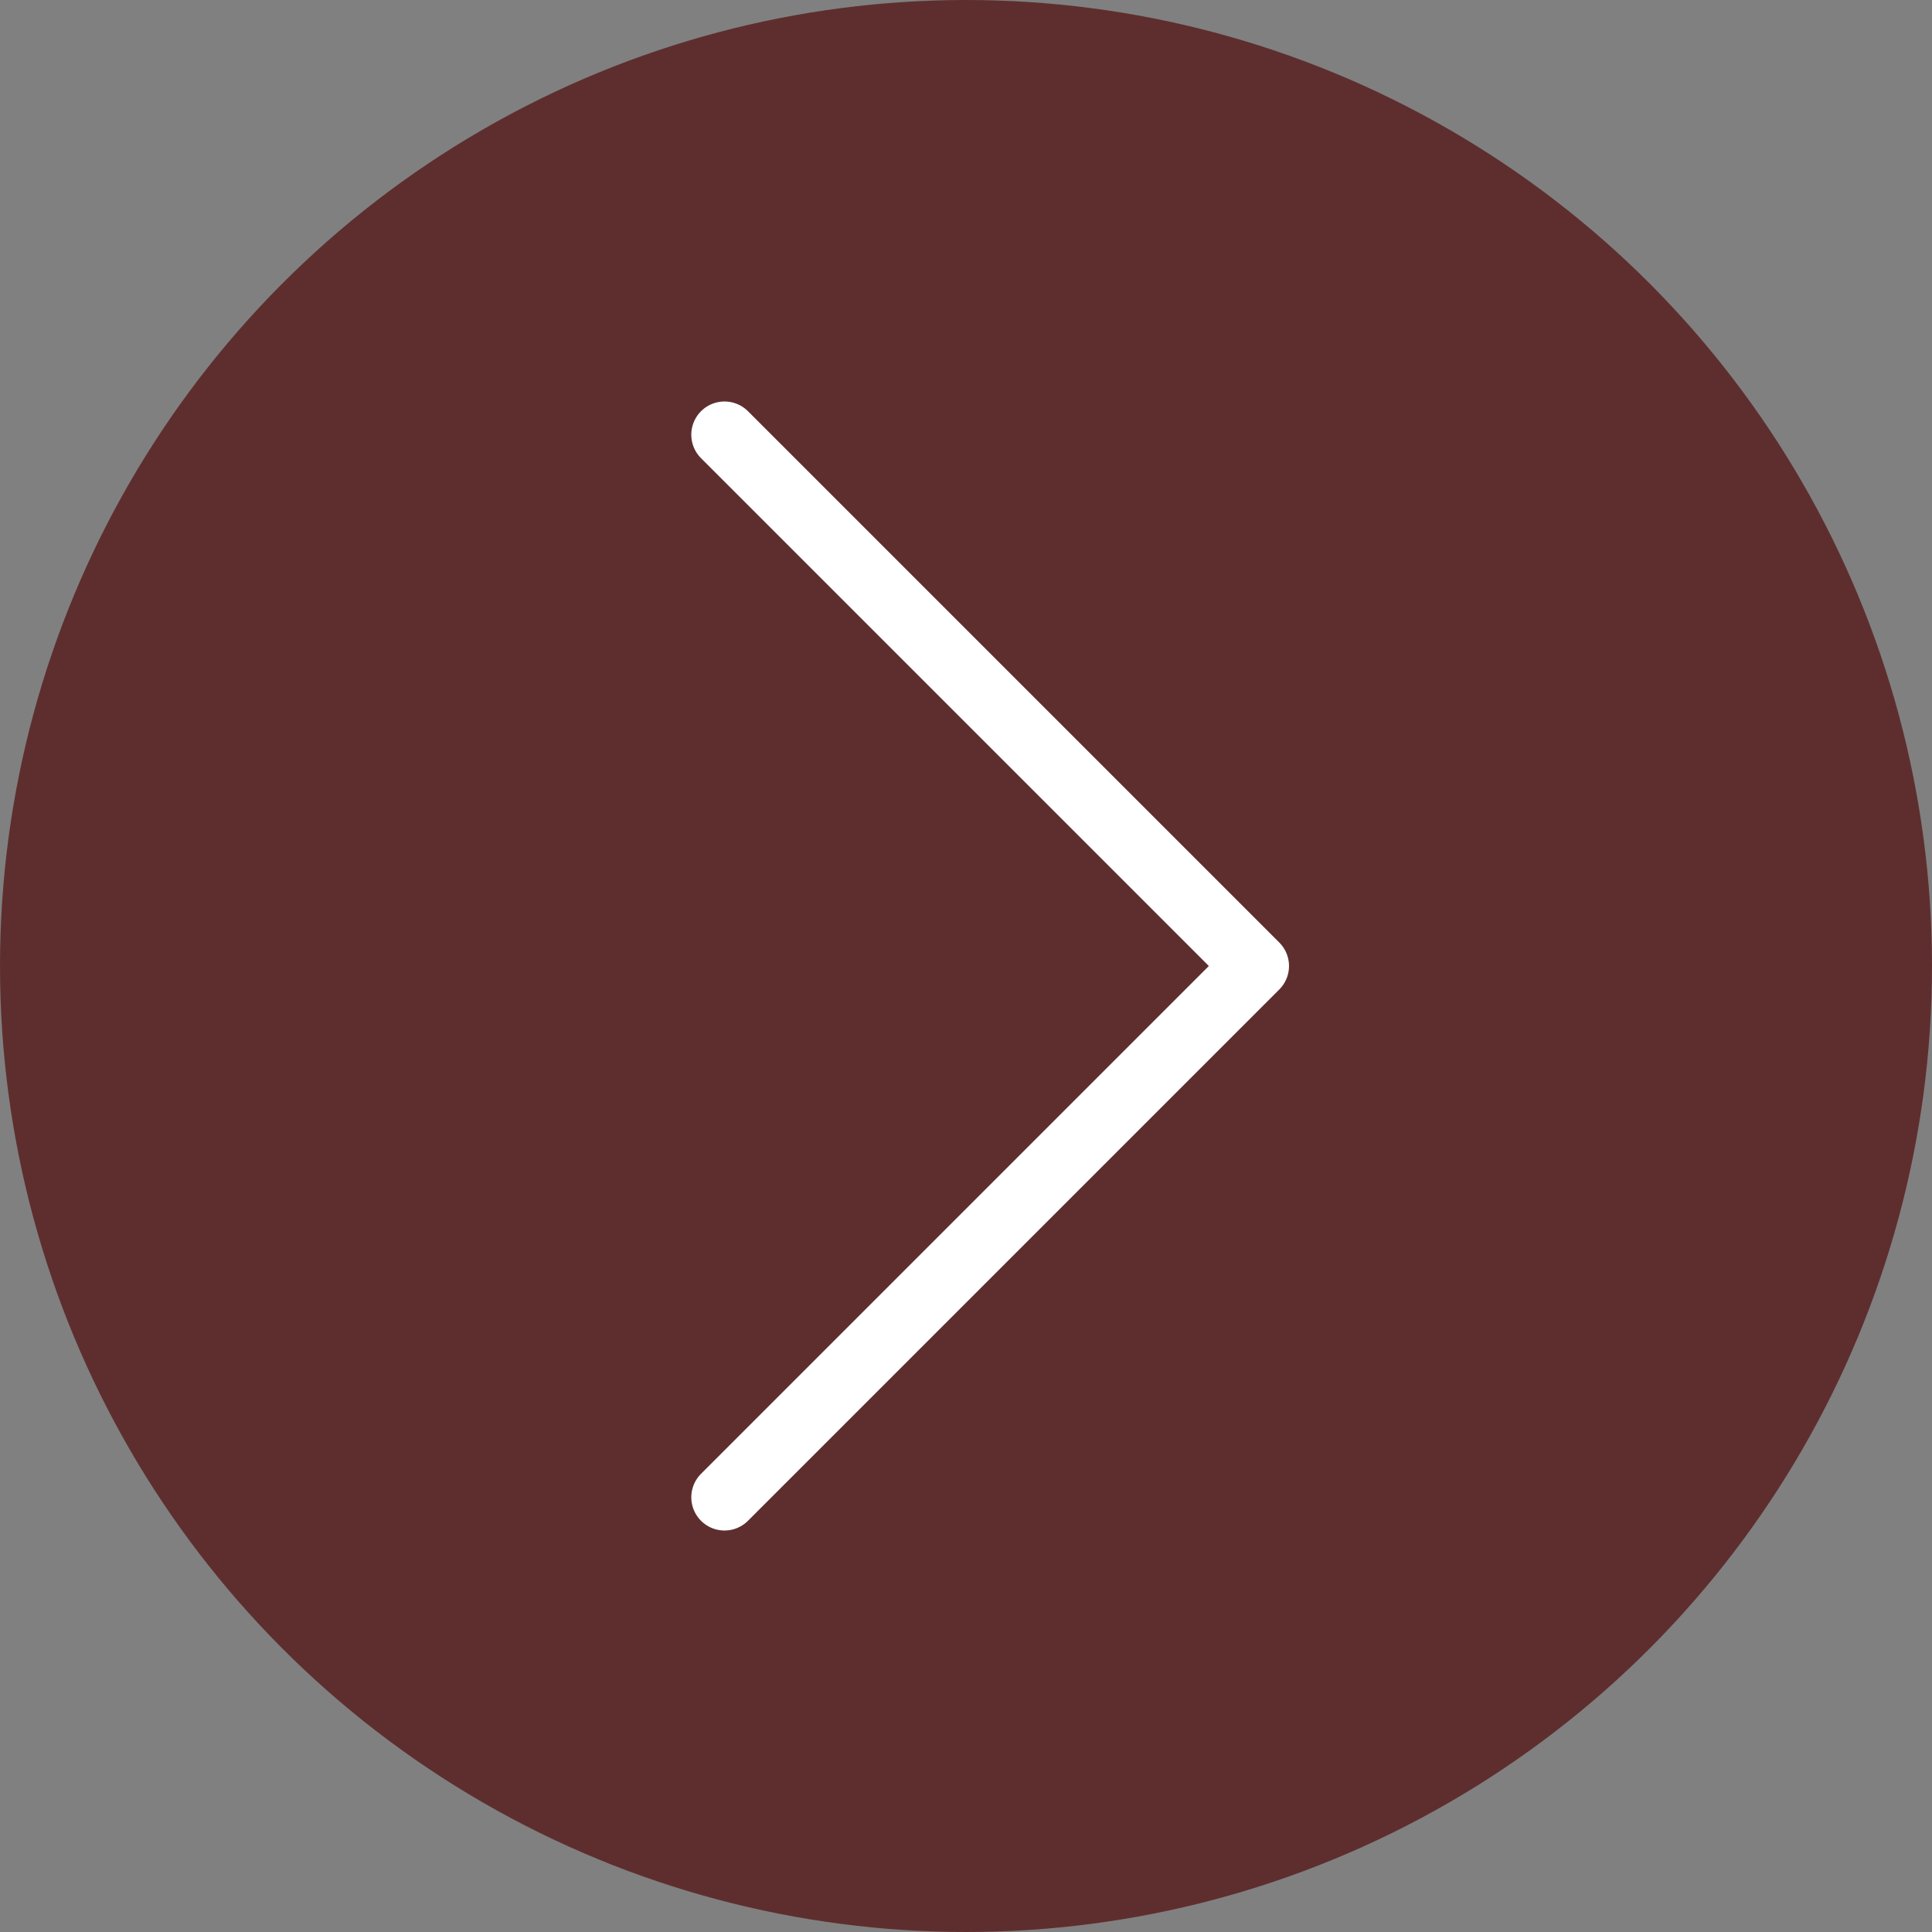 <svg width="40" height="40" viewBox="0 0 40 40" fill="none" xmlns="http://www.w3.org/2000/svg">
<rect x="0" y="0" width="40" height="40" fill="#808080" stroke="none"/>
<circle cx="20" cy="20" r="20" fill="#5E2E2E"/>
<path d="M15 9L26 20L15 31" stroke="white" stroke-width="1.375" stroke-linecap="round" stroke-linejoin="round"/>
</svg>
